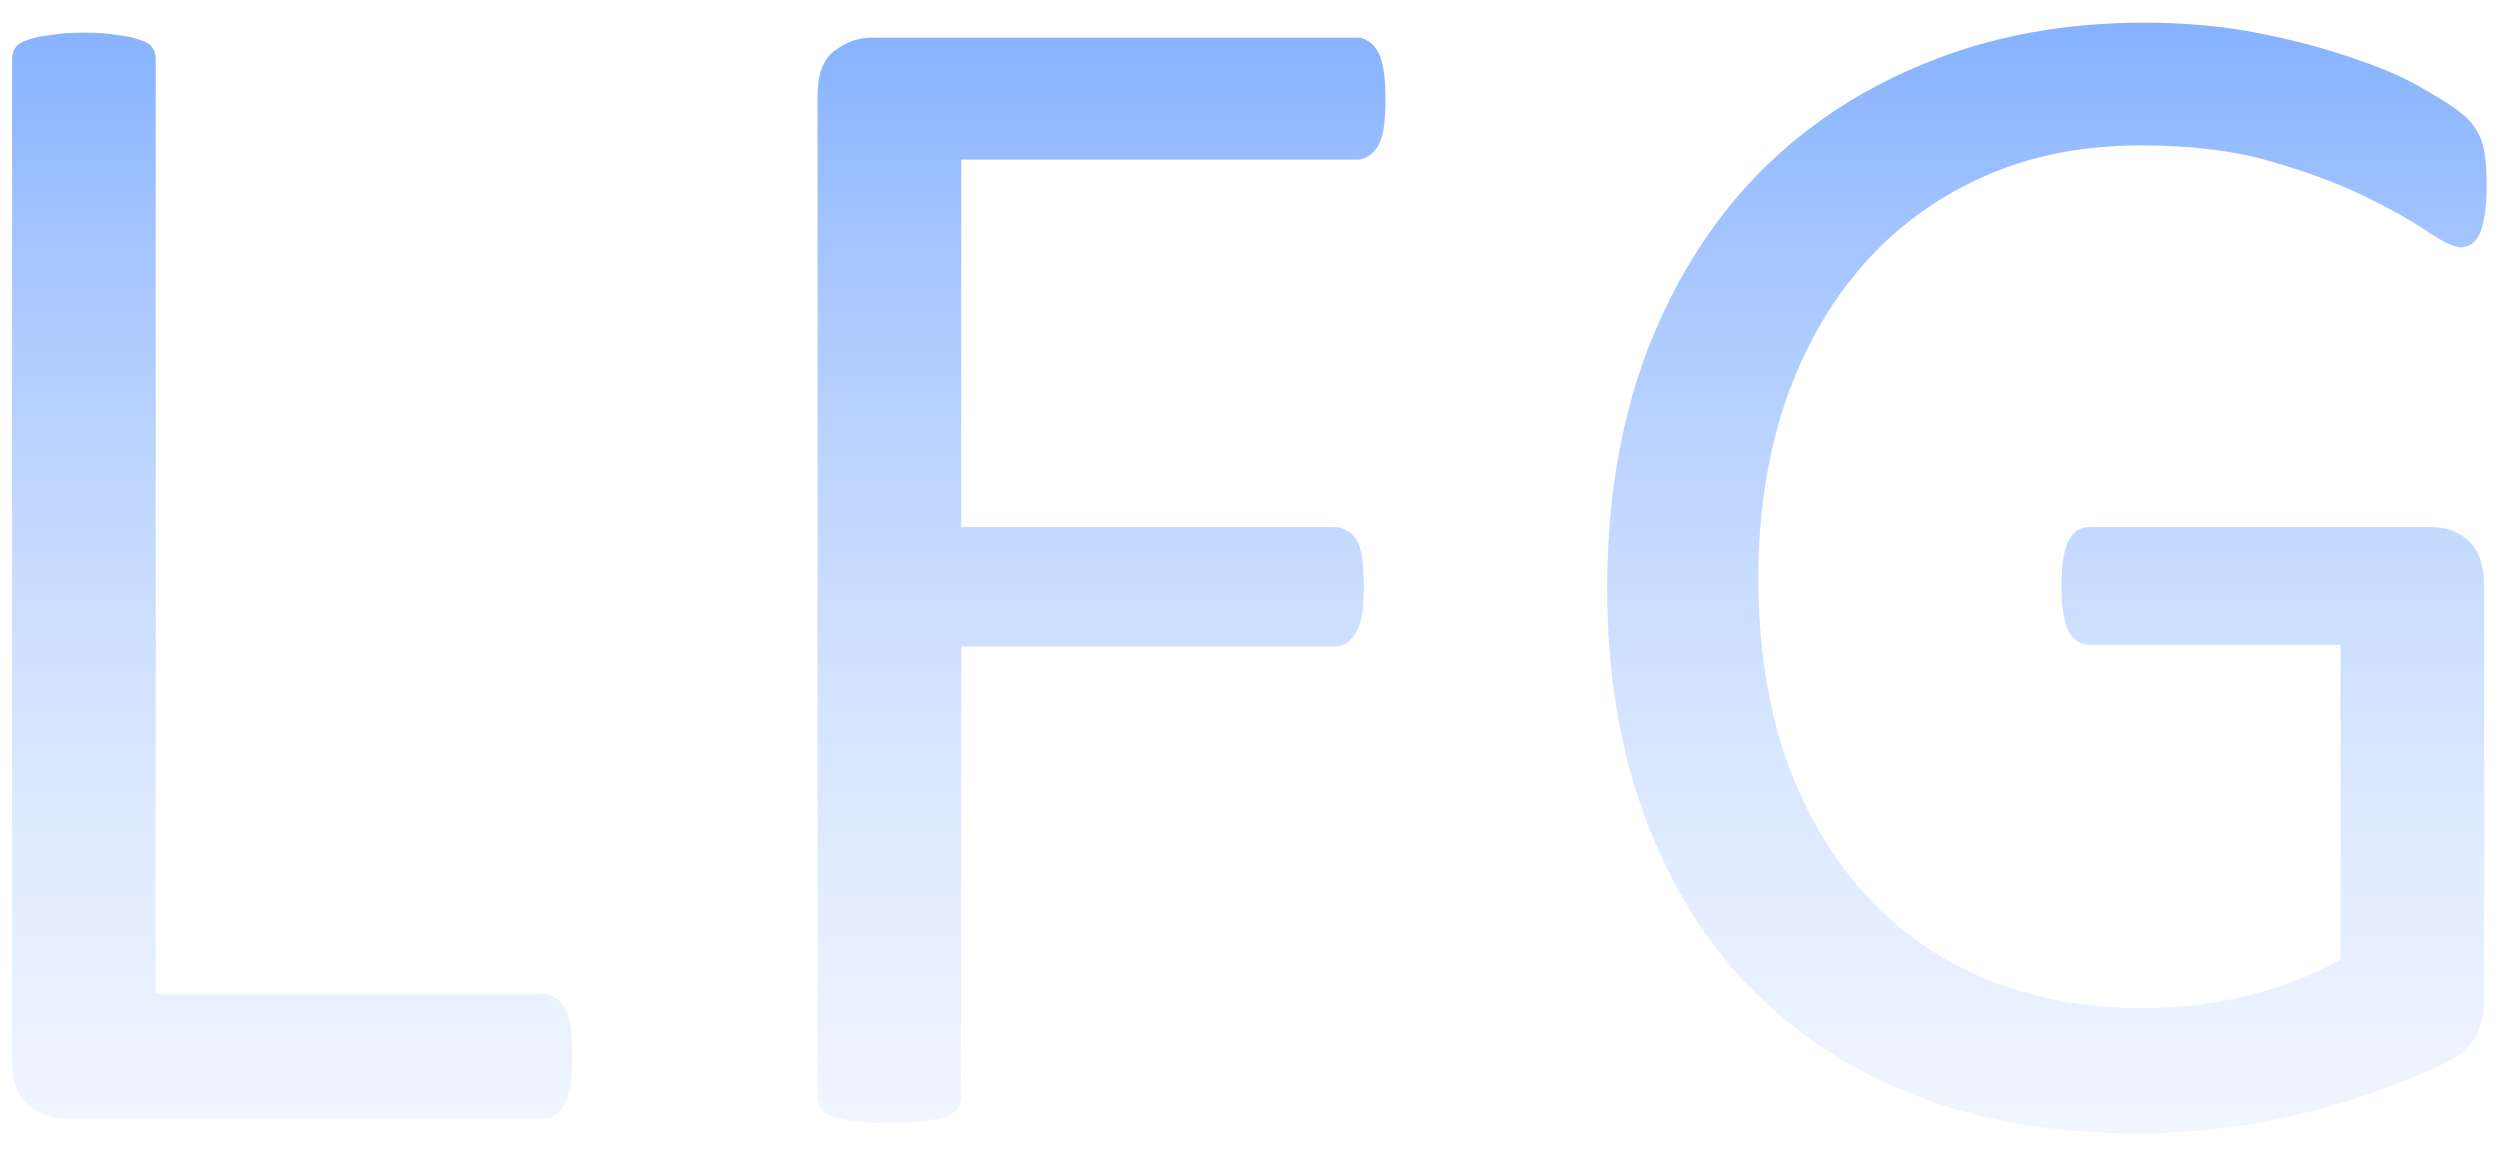 <svg width="76" height="35" viewBox="0 0 76 35" fill="none" xmlns="http://www.w3.org/2000/svg">
<path d="M17.404 32.096C17.404 32.434 17.387 32.722 17.354 32.959C17.32 33.179 17.26 33.374 17.176 33.543C17.108 33.695 17.015 33.814 16.896 33.898C16.795 33.966 16.668 34 16.516 34H1.992C1.603 34 1.23 33.873 0.875 33.619C0.536 33.348 0.367 32.883 0.367 32.223V1.805C0.367 1.669 0.401 1.551 0.469 1.449C0.536 1.348 0.655 1.271 0.824 1.221C0.993 1.153 1.222 1.102 1.51 1.068C1.798 1.018 2.145 0.992 2.551 0.992C2.974 0.992 3.321 1.018 3.592 1.068C3.88 1.102 4.108 1.153 4.277 1.221C4.447 1.271 4.565 1.348 4.633 1.449C4.701 1.551 4.734 1.669 4.734 1.805V30.217H16.516C16.668 30.217 16.795 30.259 16.896 30.344C17.015 30.412 17.108 30.521 17.176 30.674C17.26 30.809 17.32 30.995 17.354 31.232C17.387 31.469 17.404 31.757 17.404 32.096ZM42.12 3.023C42.12 3.345 42.103 3.624 42.069 3.861C42.035 4.098 41.976 4.293 41.891 4.445C41.806 4.581 41.705 4.682 41.586 4.75C41.485 4.818 41.375 4.852 41.256 4.852H29.221V16.023H40.596C40.715 16.023 40.825 16.057 40.926 16.125C41.045 16.176 41.146 16.269 41.231 16.404C41.316 16.54 41.375 16.726 41.409 16.963C41.442 17.183 41.459 17.471 41.459 17.826C41.459 18.148 41.442 18.427 41.409 18.664C41.375 18.884 41.316 19.07 41.231 19.223C41.146 19.358 41.045 19.468 40.926 19.553C40.825 19.62 40.715 19.654 40.596 19.654H29.221V33.34C29.221 33.458 29.187 33.577 29.119 33.695C29.052 33.797 28.933 33.882 28.764 33.949C28.595 34 28.375 34.042 28.104 34.076C27.833 34.127 27.478 34.152 27.038 34.152C26.631 34.152 26.284 34.127 25.997 34.076C25.709 34.042 25.48 34 25.311 33.949C25.142 33.882 25.023 33.797 24.956 33.695C24.888 33.577 24.854 33.458 24.854 33.34V2.922C24.854 2.262 25.023 1.805 25.362 1.551C25.717 1.28 26.09 1.145 26.479 1.145H41.256C41.375 1.145 41.485 1.178 41.586 1.246C41.705 1.314 41.806 1.424 41.891 1.576C41.976 1.729 42.035 1.932 42.069 2.186C42.103 2.423 42.12 2.702 42.12 3.023ZM75.594 5.613C75.594 5.935 75.578 6.223 75.544 6.477C75.51 6.714 75.459 6.917 75.391 7.086C75.324 7.238 75.239 7.348 75.138 7.416C75.036 7.484 74.926 7.518 74.807 7.518C74.604 7.518 74.266 7.357 73.792 7.035C73.318 6.714 72.683 6.358 71.888 5.969C71.092 5.579 70.135 5.224 69.018 4.902C67.918 4.581 66.606 4.42 65.083 4.42C63.272 4.42 61.647 4.75 60.208 5.41C58.769 6.07 57.55 6.984 56.552 8.152C55.553 9.32 54.783 10.708 54.241 12.316C53.716 13.925 53.454 15.668 53.454 17.547C53.454 19.646 53.742 21.508 54.317 23.133C54.91 24.758 55.722 26.129 56.755 27.246C57.787 28.363 59.014 29.21 60.436 29.785C61.875 30.361 63.449 30.648 65.159 30.648C66.175 30.648 67.199 30.53 68.231 30.293C69.281 30.039 70.254 29.667 71.151 29.176V19.604H63.534C63.246 19.604 63.026 19.46 62.874 19.172C62.738 18.884 62.671 18.436 62.671 17.826C62.671 17.505 62.688 17.234 62.721 17.014C62.755 16.777 62.806 16.59 62.874 16.455C62.959 16.303 63.052 16.193 63.153 16.125C63.255 16.057 63.382 16.023 63.534 16.023H73.969C74.156 16.023 74.342 16.057 74.528 16.125C74.714 16.193 74.884 16.294 75.036 16.43C75.188 16.565 75.307 16.751 75.391 16.988C75.476 17.225 75.518 17.496 75.518 17.801V30.318C75.518 30.759 75.442 31.139 75.29 31.461C75.138 31.783 74.816 32.07 74.325 32.324C73.834 32.561 73.199 32.824 72.421 33.111C71.642 33.399 70.838 33.645 70.009 33.848C69.179 34.051 68.341 34.203 67.495 34.305C66.649 34.406 65.811 34.457 64.981 34.457C62.442 34.457 60.174 34.068 58.177 33.289C56.179 32.493 54.486 31.368 53.098 29.912C51.727 28.456 50.678 26.713 49.95 24.682C49.222 22.65 48.858 20.382 48.858 17.877C48.858 15.27 49.248 12.909 50.026 10.793C50.822 8.677 51.931 6.874 53.352 5.385C54.791 3.895 56.509 2.744 58.507 1.932C60.521 1.102 62.747 0.688 65.184 0.688C66.437 0.688 67.613 0.798 68.714 1.018C69.814 1.238 70.787 1.5 71.634 1.805C72.497 2.092 73.216 2.414 73.792 2.77C74.384 3.108 74.79 3.387 75.01 3.607C75.231 3.827 75.383 4.081 75.468 4.369C75.552 4.657 75.594 5.072 75.594 5.613Z" fill="url(#paint0_linear)"/>
<defs>
<linearGradient id="paint0_linear" x1="38" y1="-11" x2="38" y2="52" gradientUnits="userSpaceOnUse">
<stop stop-color="#488AFF"/>
<stop offset="1" stop-color="white" stop-opacity="0"/>
</linearGradient>
</defs>
</svg>
